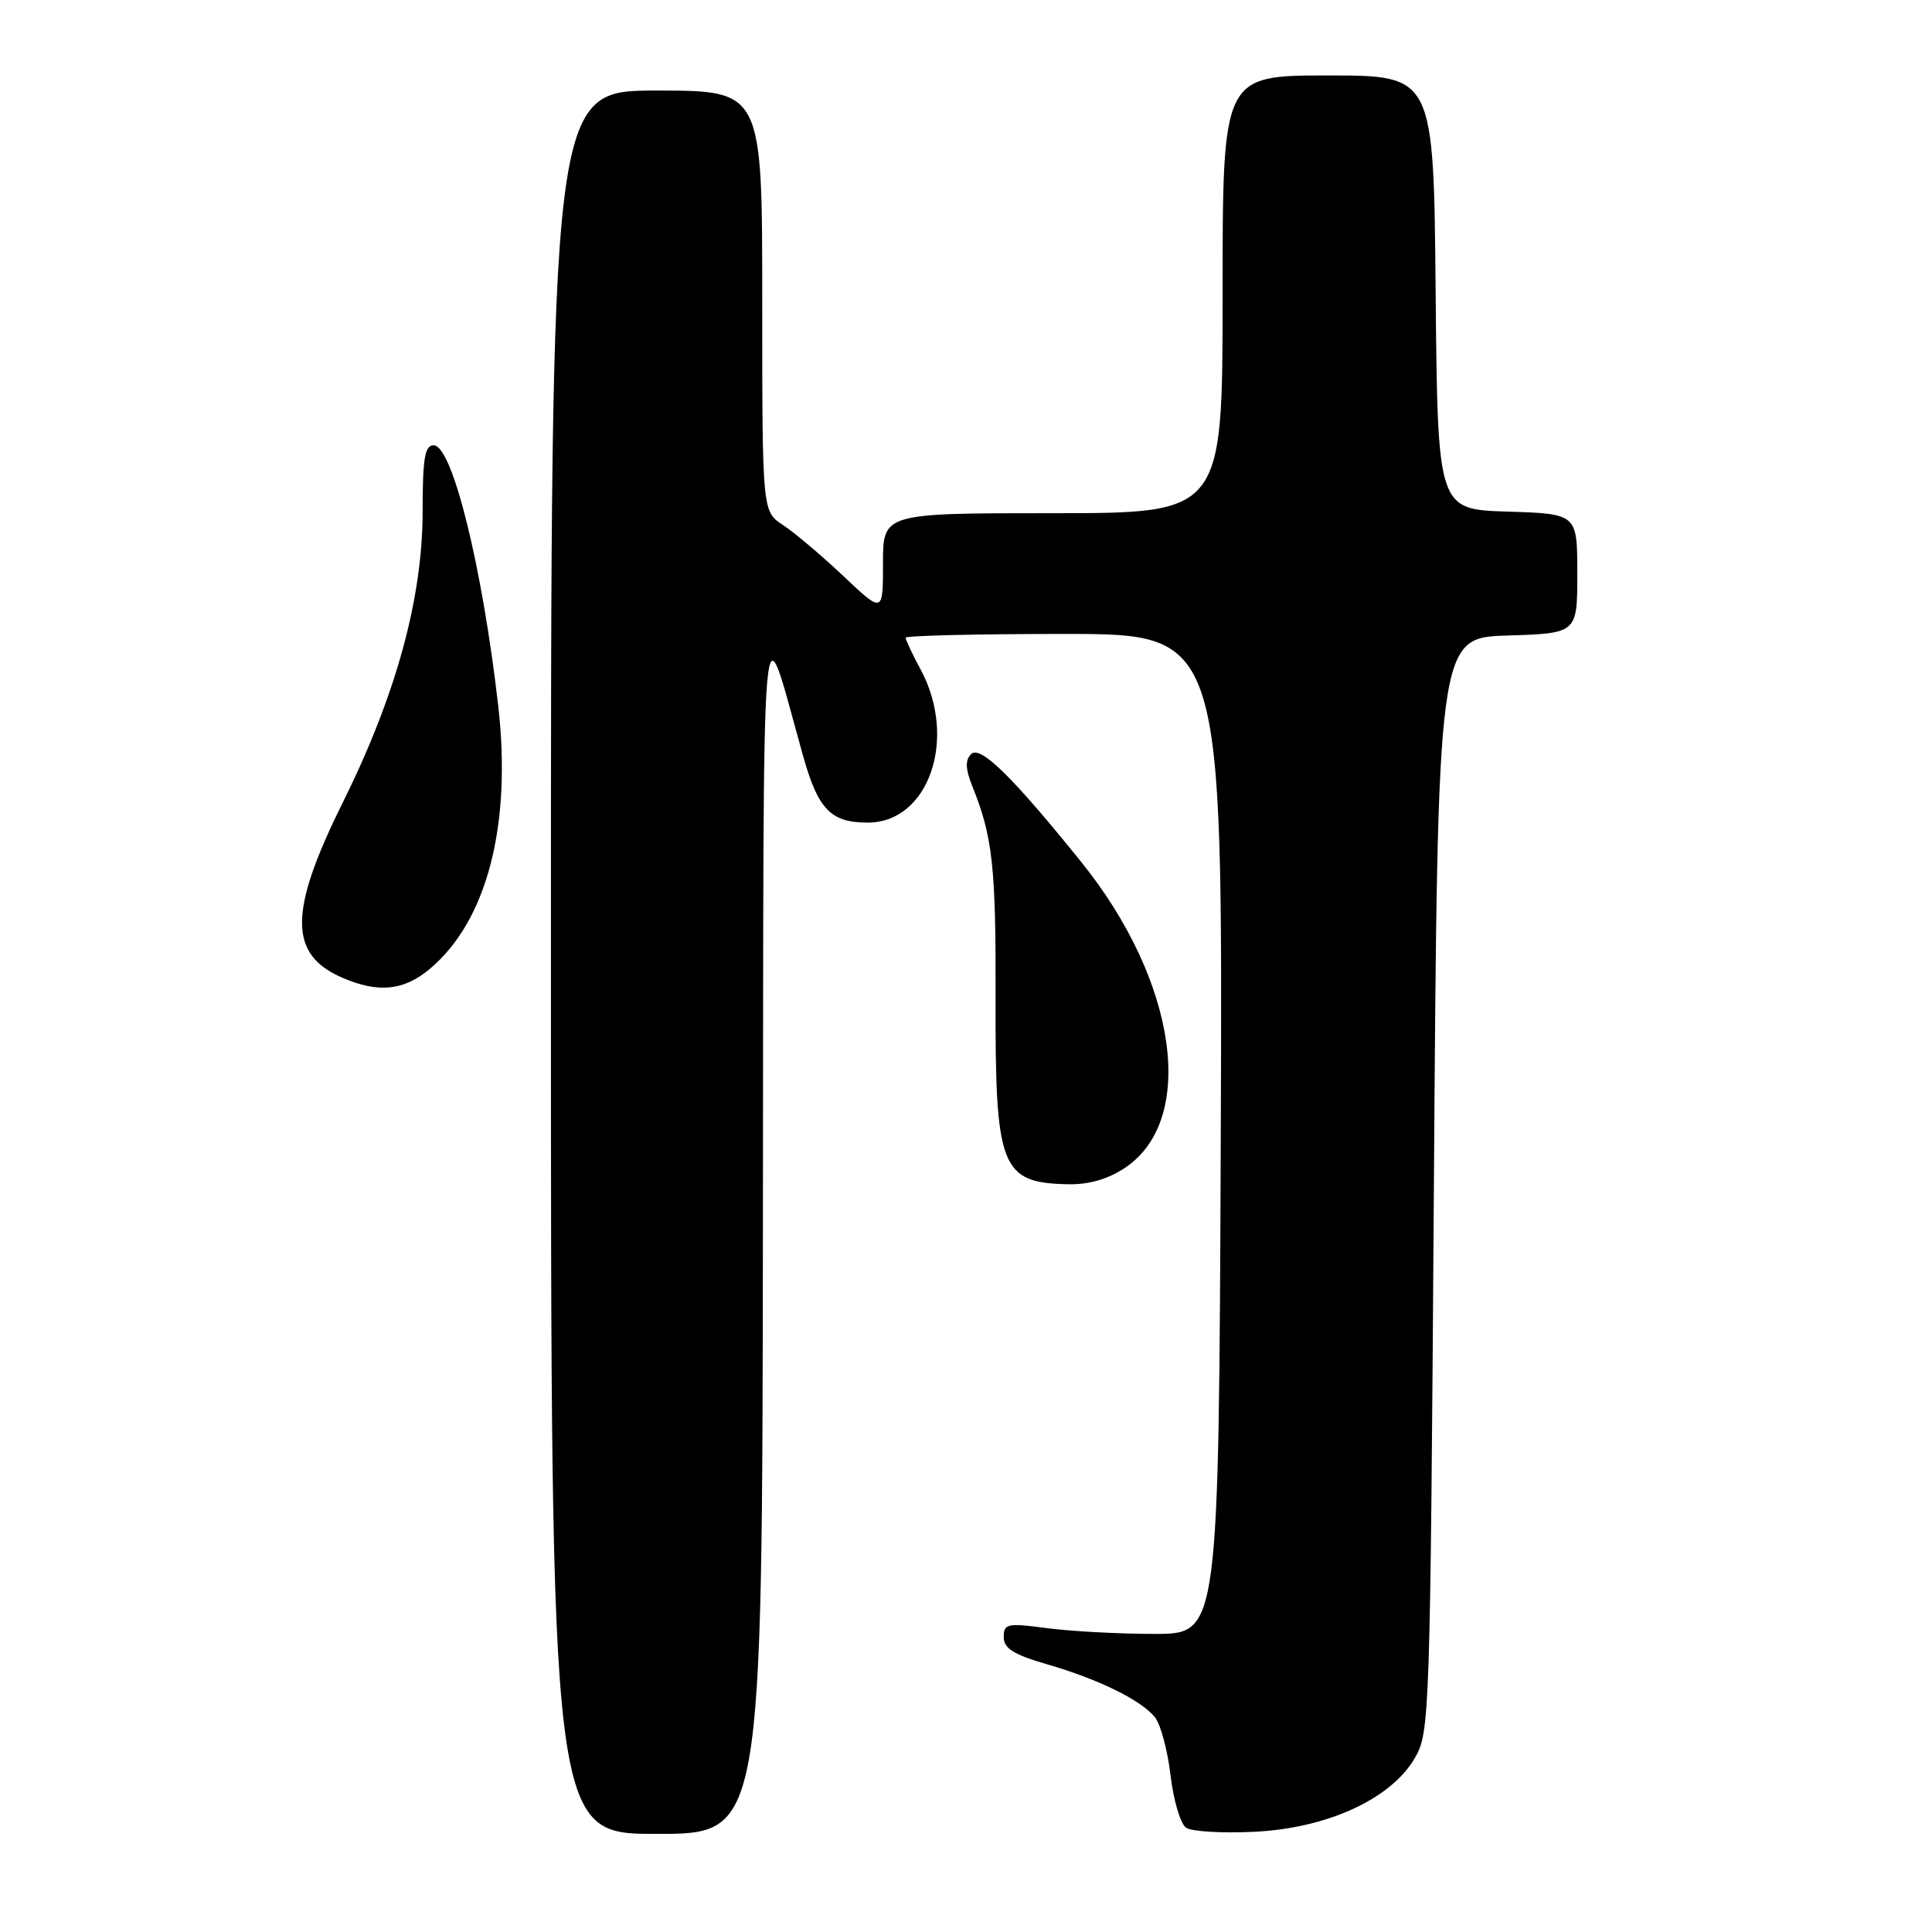 <?xml version="1.0" encoding="UTF-8" standalone="no"?>
<!DOCTYPE svg PUBLIC "-//W3C//DTD SVG 1.1//EN" "http://www.w3.org/Graphics/SVG/1.1/DTD/svg11.dtd" >
<svg xmlns="http://www.w3.org/2000/svg" xmlns:xlink="http://www.w3.org/1999/xlink" version="1.1" viewBox="0 0 256 256">
 <g >
 <path fill="currentColor"
d=" M 101.09 162.75 C 101.20 73.87 100.69 79.83 106.42 100.19 C 108.41 107.27 110.09 109.00 114.98 109.00 C 123.06 109.00 126.91 97.89 122.00 88.74 C 120.90 86.69 120.00 84.78 120.00 84.50 C 120.00 84.23 129.45 84.00 141.01 84.00 C 162.01 84.00 162.01 84.00 161.76 150.25 C 161.50 216.50 161.50 216.50 153.00 216.50 C 148.32 216.50 141.91 216.16 138.75 215.74 C 133.47 215.04 133.00 215.14 133.00 216.92 C 133.00 218.42 134.30 219.24 138.72 220.52 C 145.54 222.50 151.12 225.23 153.01 227.51 C 153.77 228.43 154.71 231.89 155.10 235.22 C 155.49 238.55 156.42 241.68 157.16 242.18 C 157.90 242.69 161.98 242.93 166.23 242.72 C 175.89 242.24 184.27 238.39 187.45 232.99 C 189.45 229.58 189.51 227.86 190.00 157.00 C 190.50 84.50 190.50 84.50 199.75 84.21 C 209.00 83.92 209.00 83.92 209.00 76.00 C 209.00 68.08 209.00 68.08 199.75 67.79 C 190.50 67.50 190.50 67.50 190.23 38.75 C 189.97 10.00 189.97 10.00 175.98 10.00 C 162.00 10.00 162.00 10.00 162.00 39.00 C 162.00 68.00 162.00 68.00 139.50 68.00 C 117.00 68.00 117.00 68.00 117.00 74.65 C 117.00 81.29 117.00 81.29 111.75 76.33 C 108.86 73.60 105.26 70.56 103.75 69.57 C 101.00 67.77 101.00 67.77 101.00 39.88 C 101.00 12.00 101.00 12.00 87.00 12.00 C 73.00 12.00 73.00 12.00 73.00 127.50 C 73.00 243.00 73.00 243.00 87.00 243.00 C 101.00 243.00 101.00 243.00 101.09 162.75 Z  M 149.10 154.72 C 158.60 148.34 155.98 130.01 143.32 114.28 C 134.17 102.92 129.89 98.71 128.68 99.92 C 127.87 100.73 127.92 101.90 128.87 104.26 C 131.53 110.86 131.97 114.91 131.92 132.17 C 131.85 154.83 132.60 156.75 141.60 156.92 C 144.32 156.97 146.85 156.23 149.10 154.72 Z  M 56.97 128.37 C 64.53 122.01 67.82 109.34 66.02 93.54 C 63.90 75.03 59.93 59.00 57.46 59.00 C 56.29 59.00 56.00 60.74 56.00 67.75 C 56.00 79.29 52.48 92.11 45.40 106.38 C 38.25 120.78 38.23 126.46 45.33 129.54 C 50.11 131.62 53.51 131.28 56.97 128.37 Z "/>
</g>
</svg>